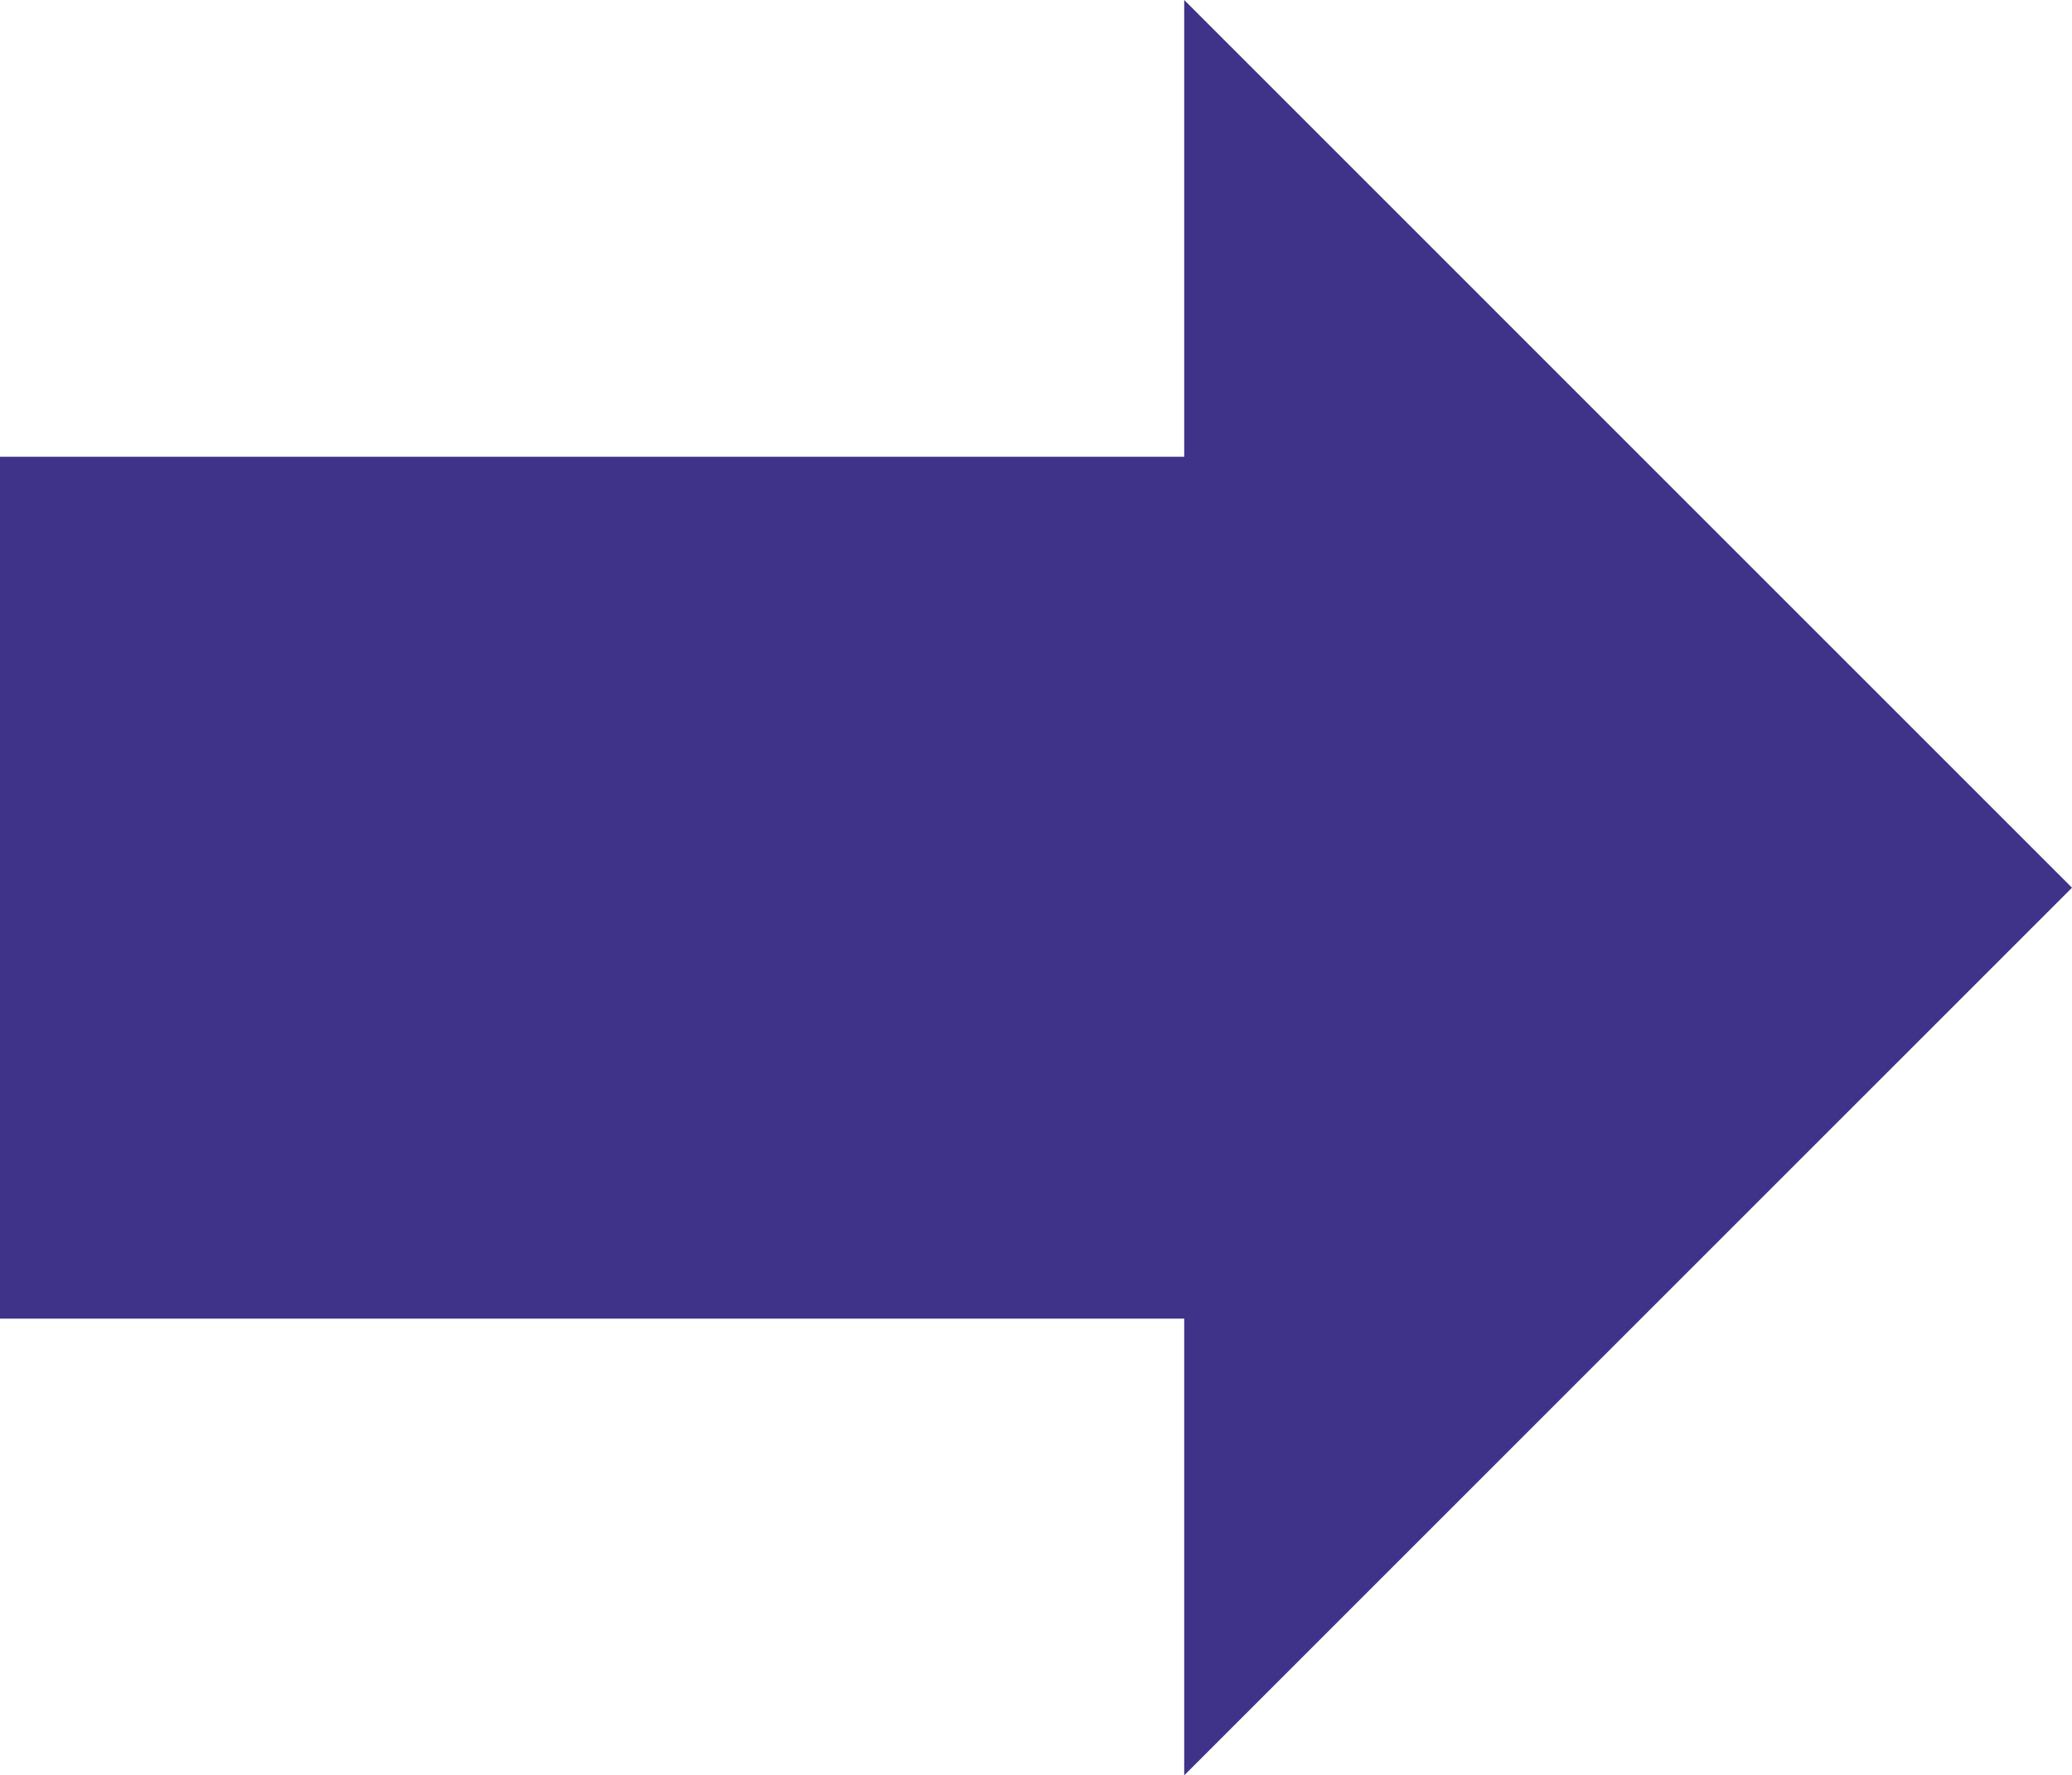<svg xmlns="http://www.w3.org/2000/svg" viewBox="0 0 293.23 251.29"><defs><style>.cls-1{fill:#3e3388;}</style></defs><title>flecha morada peque</title><g id="Capa_2" data-name="Capa 2"><g id="Capa_1-2" data-name="Capa 1"><g id="Capa_2-2" data-name="Capa 2"><g id="Capa_1-2-2" data-name="Capa 1-2"><g id="Capa_2-2-2" data-name="Capa 2-2"><g id="Capa_1-2-2-2" data-name="Capa 1-2-2"><polygon class="cls-1" points="293.23 125.65 167.59 0 167.59 64.65 0 64.65 0 125.65 0 186.64 167.59 186.64 167.59 251.29 293.23 125.65"/></g></g></g></g></g></g></svg>